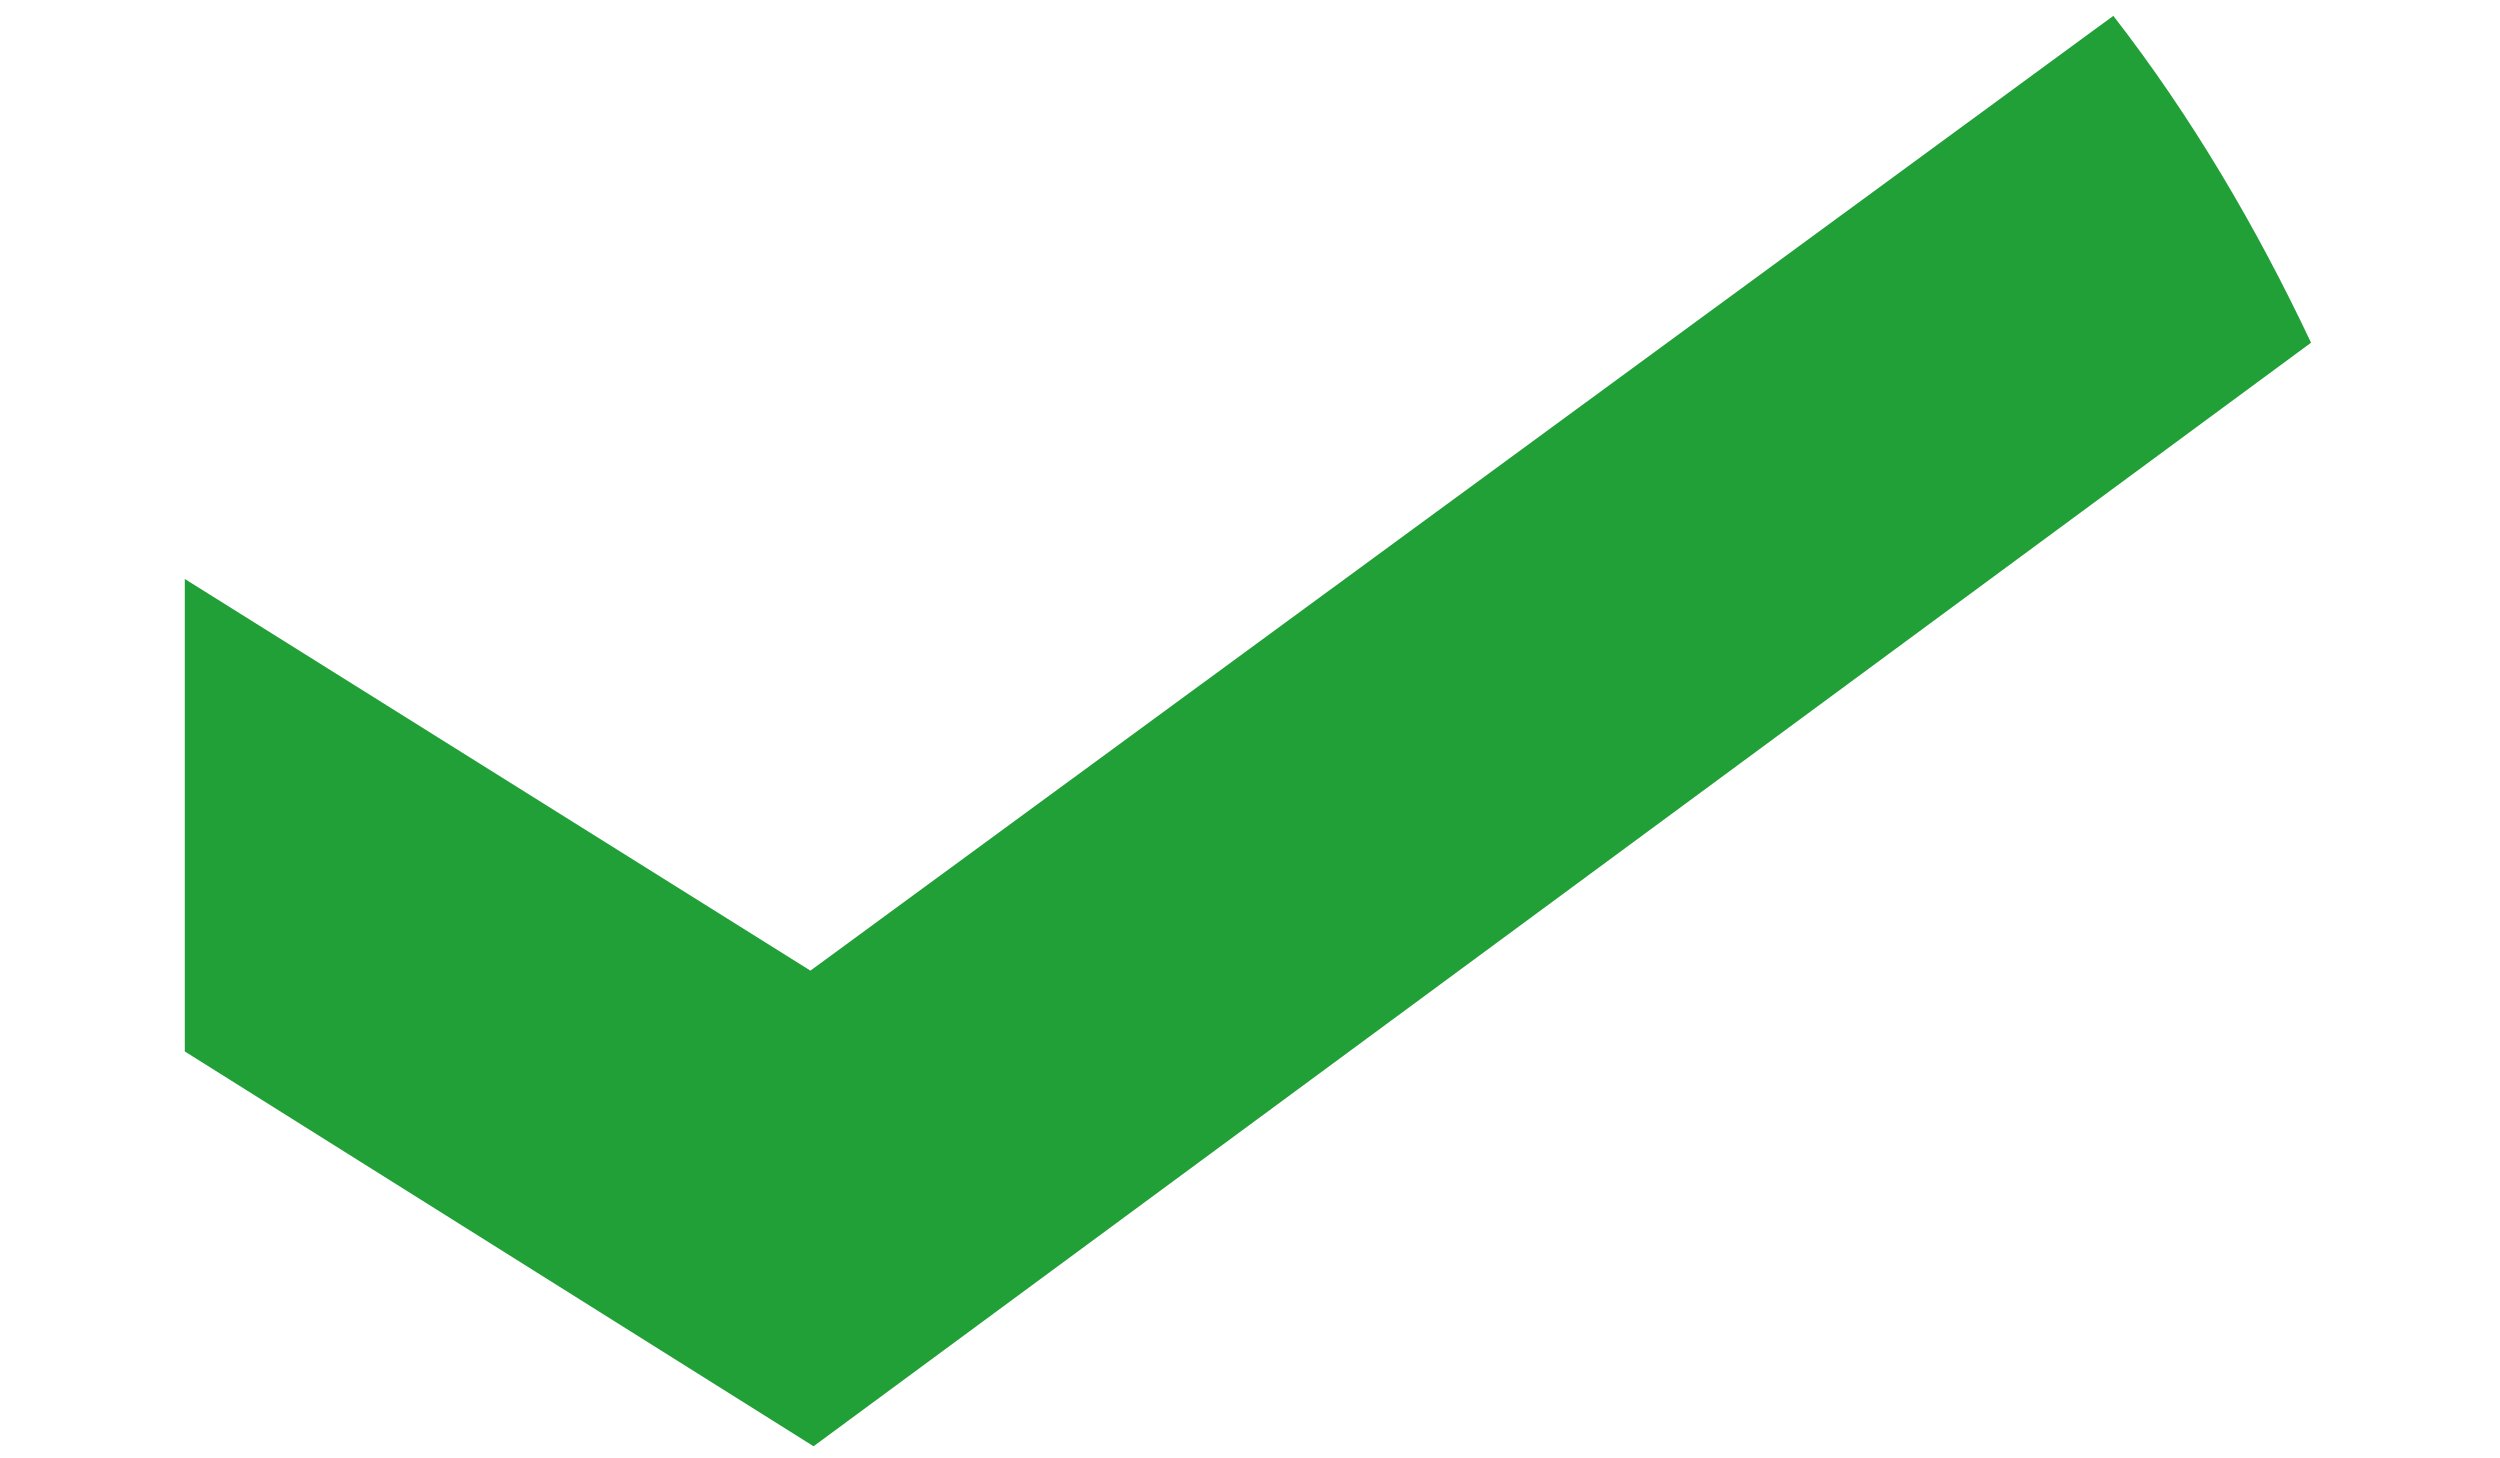<svg width="12" height="7" viewBox="0 0 12 7" fill="none" xmlns="http://www.w3.org/2000/svg">
<path d="M10.144 0.076C10.518 0.558 10.829 1.086 11.093 1.645L3.905 6.942L0.887 5.047V2.779L3.89 4.659L10.144 0.076Z" fill="#21A038"/>
</svg>
